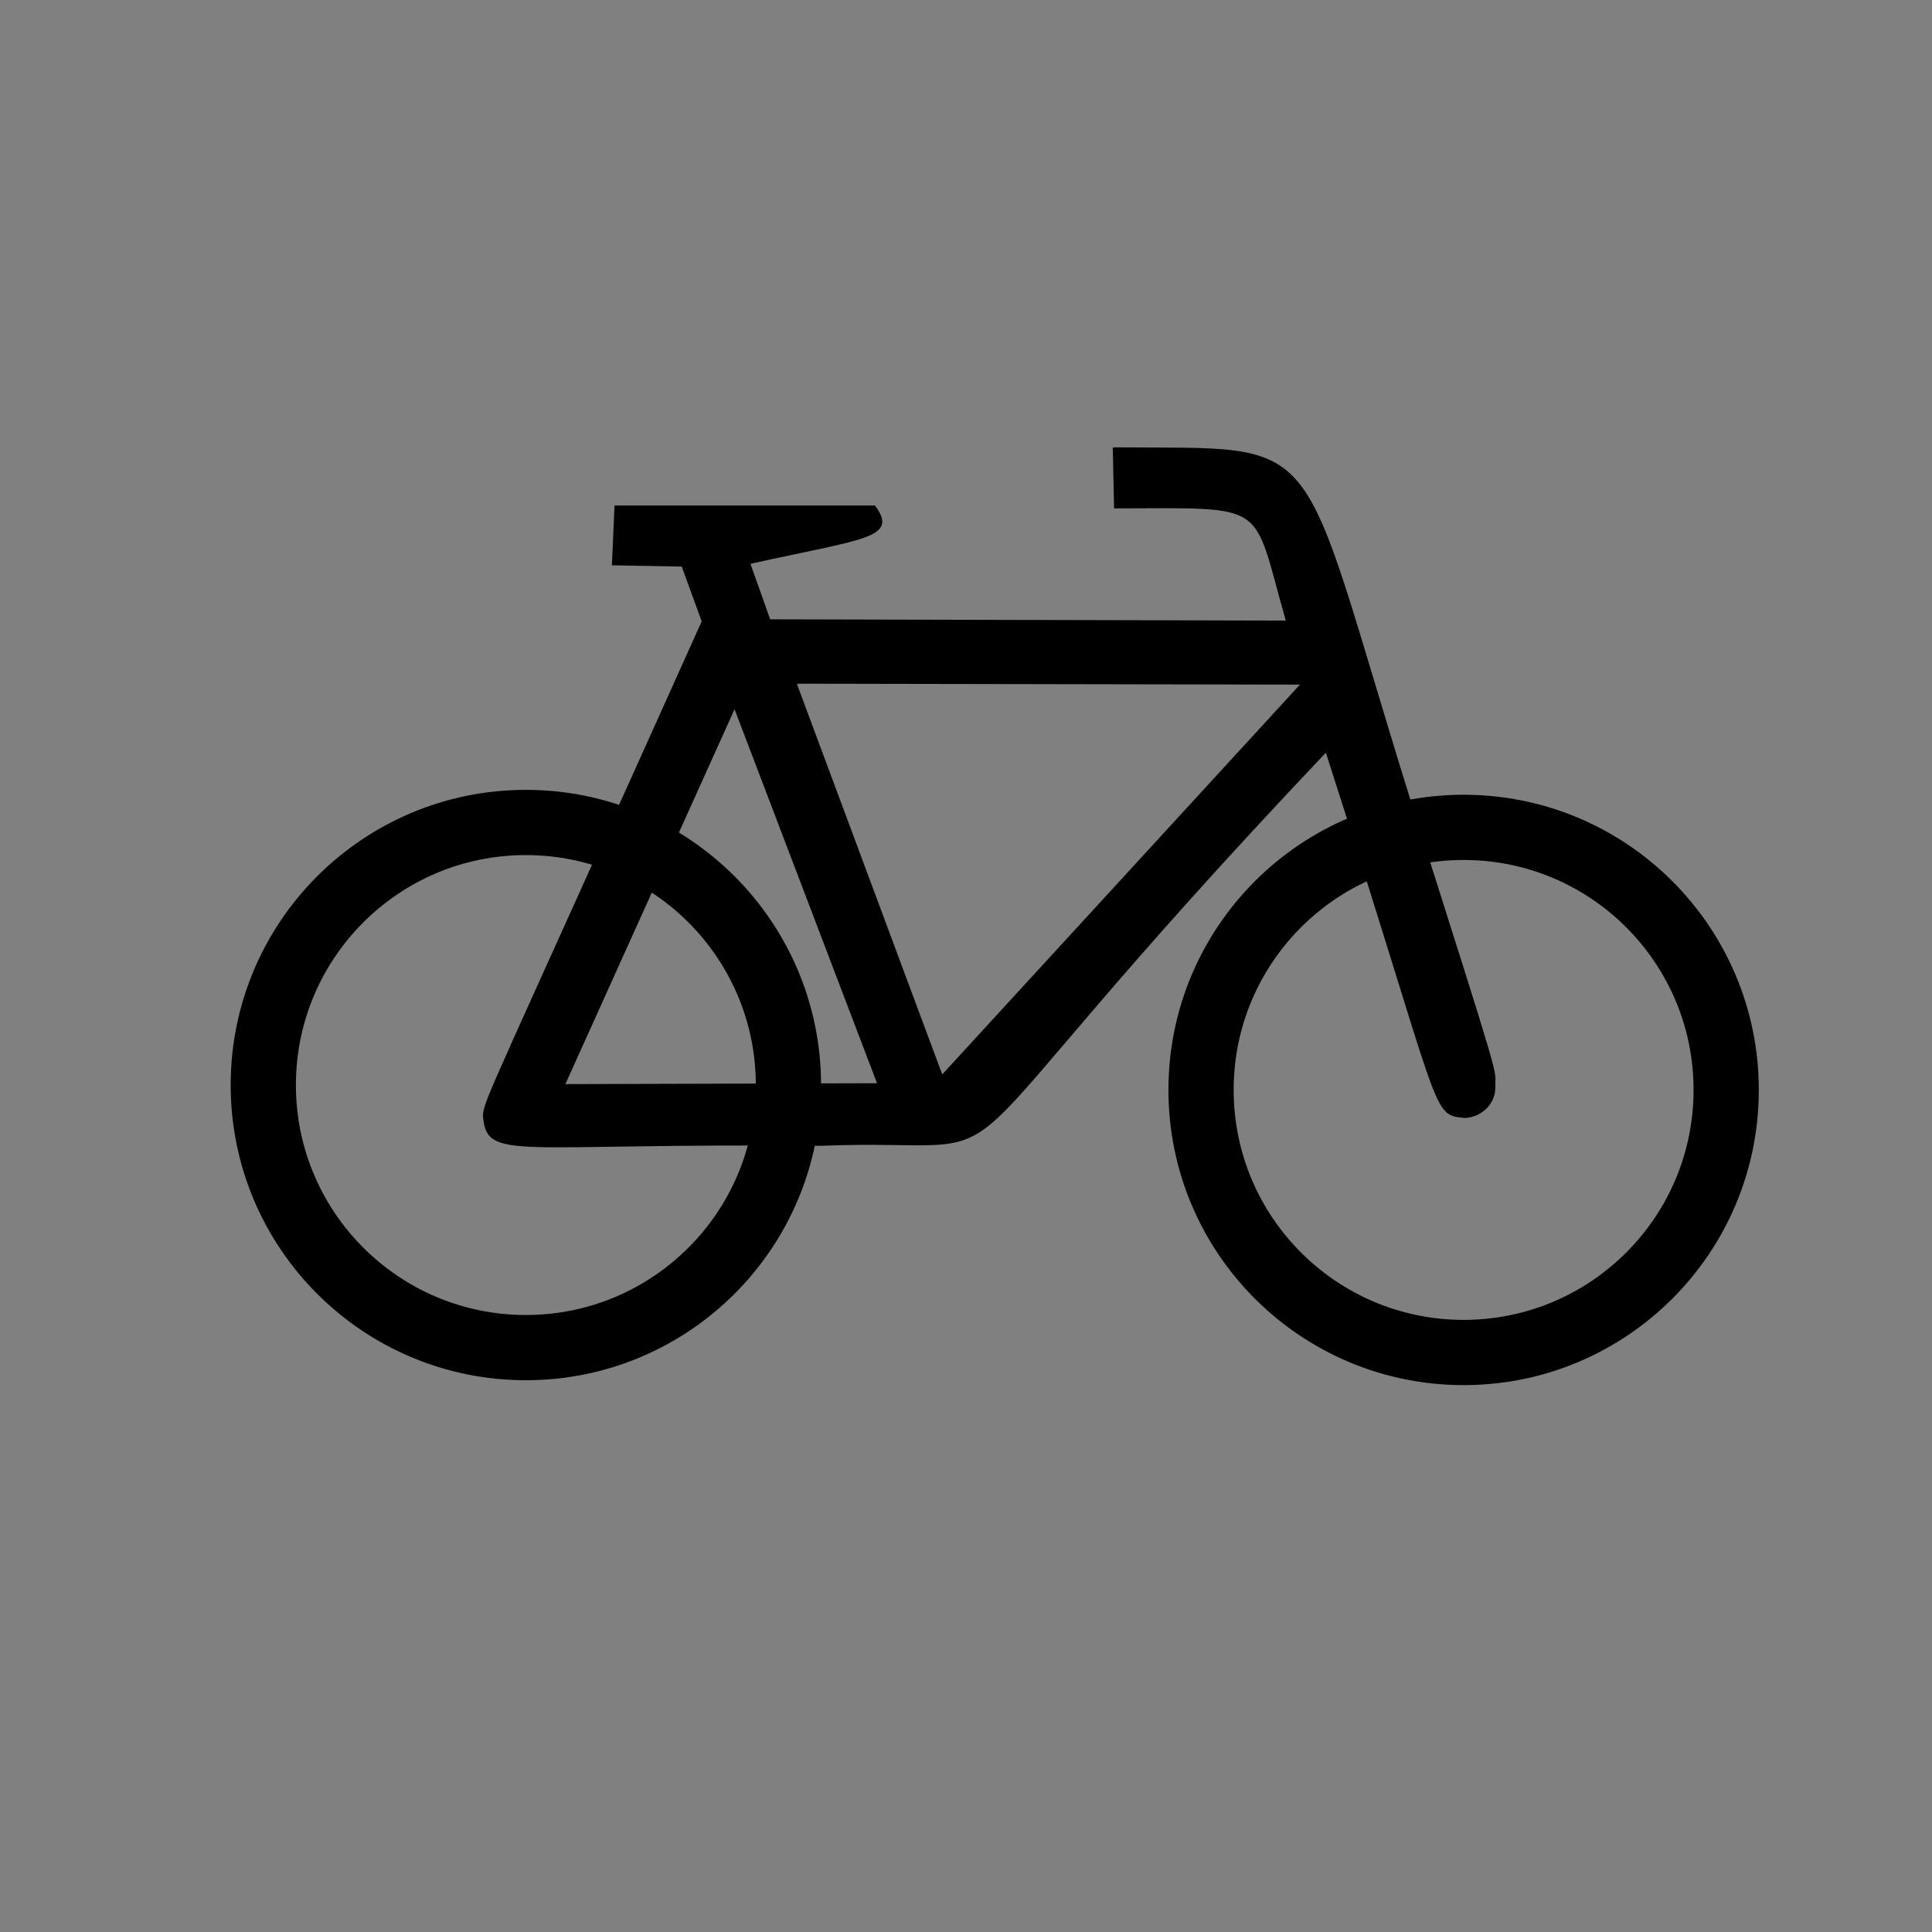 <?xml version="1.0" encoding="UTF-8" standalone="no"?>
<svg
   xmlns:dc="http://purl.org/dc/elements/1.1/"
   xmlns:cc="http://creativecommons.org/ns#"
   xmlns:rdf="http://www.w3.org/1999/02/22-rdf-syntax-ns#"
   xmlns:svg="http://www.w3.org/2000/svg"
   xmlns="http://www.w3.org/2000/svg"
   xmlns:sodipodi="http://sodipodi.sourceforge.net/DTD/sodipodi-0.dtd"
   xmlns:inkscape="http://www.inkscape.org/namespaces/inkscape"
   version="1.1"
   height="725"
   width="725"
   id="svg2"
   sodipodi:version="0.32"
   inkscape:version="0.48.4 r9939"
   sodipodi:docname="bicycle.svg"
   inkscape:output_extension="org.inkscape.output.svg.inkscape"
   sodipodi:modified="TRUE"
   inkscape:export-filename="/home/uwe/Desktop/Zeichen_237.png"
   inkscape:export-xdpi="4.2362185"
   inkscape:export-ydpi="4.2362185">
  <rect width="100%" height="100%" fill="#808080" stroke="none"/>
  <defs
     id="defs11" />
  <sodipodi:namedview
     inkscape:window-height="624"
     inkscape:window-width="872"
     inkscape:pageshadow="2"
     inkscape:pageopacity="0.0"
     guidetolerance="10.0"
     gridtolerance="10.0"
     objecttolerance="10.0"
     borderopacity="1.0"
     bordercolor="#666666"
     pagecolor="#ffffff"
     id="base"
     inkscape:zoom="0.56137931"
     inkscape:cx="409.18887"
     inkscape:cy="362.5"
     inkscape:window-x="72"
     inkscape:window-y="47"
     inkscape:current-layer="svg2"
     showgrid="false"
     inkscape:window-maximized="0" />
  <path
     style="fill:#ffffff;fill-rule:evenodd;stroke:#000000;stroke-width:2.5px"
     id="OuterCircle"
     d="M -101.566,275.215 C -101.566,468.515 -258.267,625.215 -451.566,625.215 C -644.866,625.215 -801.566,468.515 -801.566,275.215 C -801.566,81.915 -644.866,-74.785 -451.566,-74.785 C -258.267,-74.785 -101.566,81.915 -101.566,275.215 L -101.566,275.215 z "
     inkscape:export-xdpi="2.5599999"
     inkscape:export-ydpi="2.5599999" />
  <path
     style="fill:#003399;fill-opacity:1;fill-rule:evenodd"
     id="BlueCircle"
     d="M -787.507,13.112 C -972.293,13.112 -1123.007,163.826 -1123.007,348.612 C -1123.007,533.398 -972.293,684.112 -787.507,684.112 C -602.722,684.112 -452.007,533.398 -452.007,348.612 C -452.007,163.826 -602.722,13.112 -787.507,13.112 z " />
  <g
     id="g3138"
     transform="matrix(-1,0,0,1,837.223,-19.595)"
     inkscape:export-xdpi="4.2362185"
     inkscape:export-ydpi="4.2362185">
    <circle
       transform="matrix(0.612,0,0,0.612,156.409,178.294)"
       r="161"
       cy="409"
       cx="215"
       style="fill:none;stroke:#000000;stroke-width:40px;stroke-opacity:1"
       id="FrontWheel"
       sodipodi:cx="215"
       sodipodi:cy="409"
       sodipodi:rx="161"
       sodipodi:ry="161"
       d="m 376,409 c 0,88.918 -72.082,161 -161,161 -88.918,0 -161,-72.082 -161,-161 0,-88.918 72.082,-161 161,-161 88.918,0 161,72.082 161,161 z" />
    <circle
       transform="matrix(0.612,0,0,0.612,156.409,178.294)"
       r="161"
       cy="406"
       cx="790"
       style="fill:none;stroke:#000000;stroke-width:40px;stroke-opacity:1"
       id="RearWheel"
       sodipodi:cx="790"
       sodipodi:cy="406"
       sodipodi:rx="161"
       sodipodi:ry="161"
       d="m 951,406 c 0,88.918 -72.082,161 -161,161 -88.918,0 -161,-72.082 -161,-161 0,-88.918 72.082,-161 161,-161 88.918,0 161,72.082 161,161 z" />
    <path
       style="fill:#000000;fill-opacity:1;fill-rule:evenodd;stroke:#000000;stroke-width:0.612;stroke-opacity:1"
       id="Frame"
       d="m 419.336,187.763 c -81.156,0.791 -67.393,-8.385 -111.056,131.938 -35.57,112.118 -31.696,99.891 -31.882,107.755 -0.13,6.11 4.802,10.954 10.999,11.369 12.889,-1.303 7.468,1.394 52.153,-137.37 163.279,172.244 102.021,144.313 189.892,147.811 115.486,-1.107 124.872,6.012 126.243,-10.916 -0.158,-5.748 -2.848,-9.176 -82.105,-185.568 l 7.594,-20.882 26.103,-0.475 -0.949,-21.832 -97.293,0 c -8.595,11.759 3.48,11.707 46.985,21.357 l -7.594,21.357 -194.111,0.475 c 13.078,-45.667 5.695,-42.819 64.545,-42.714 l 0.475,-22.306 z m -70.629,88.427 189.941,-0.337 -54.894,147.507 -135.047,-147.171 z m 212.842,8.756 -53.884,141.445 117.871,0.337 -63.987,-141.782 z"
       inkscape:connector-curvature="0" />
  </g>
</svg>
